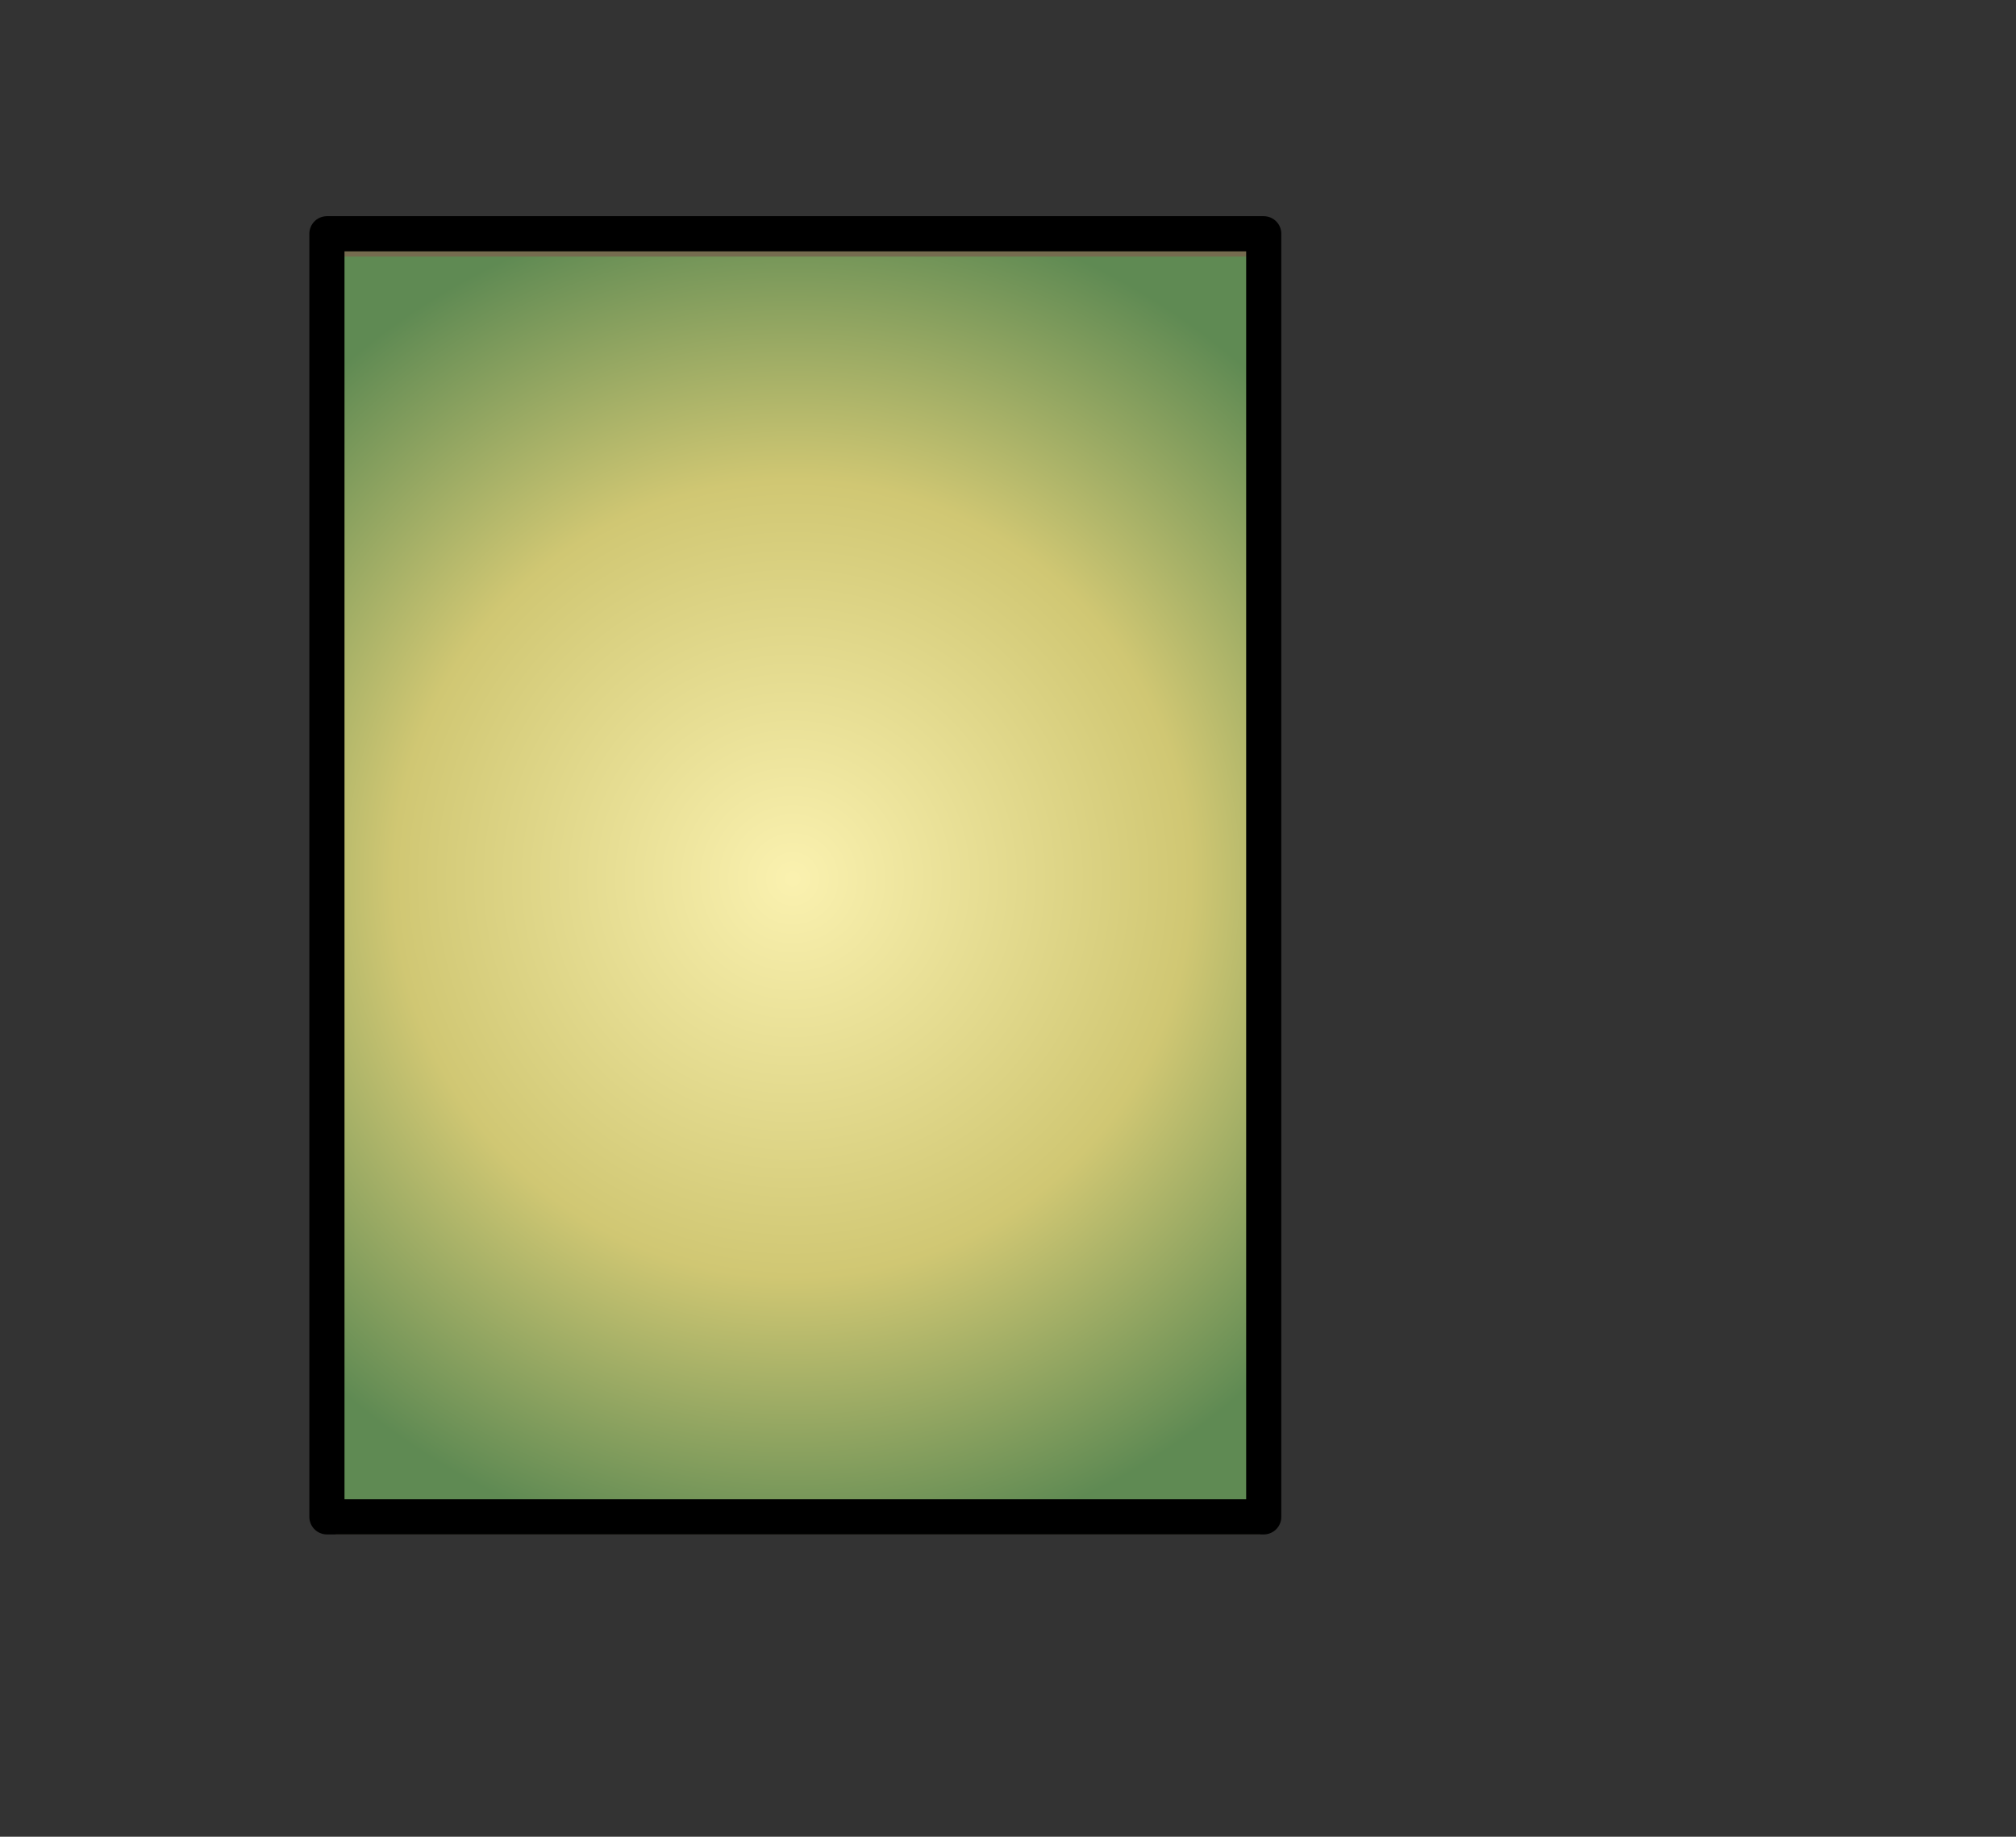 <?xml version="1.0" encoding="UTF-8" standalone="no"?>
<svg xmlns:ffdec="https://www.free-decompiler.com/flash" xmlns:xlink="http://www.w3.org/1999/xlink" ffdec:objectType="frame" height="104.5px" width="114.7px" xmlns="http://www.w3.org/2000/svg">
  <rect width="100%" height="100%" fill="#333333" stroke="none"/>
  <g transform="matrix(2.0, 0.0, 0.0, 2.0, 45.4, 50.5)">
    <clipPath id="clipPath0" transform="matrix(1.0, 0.0, 0.0, 1.0, 0.0, 0.0)">
      <path d="M13.15 18.4 L-13.15 18.4 -13.15 -18.6 13.15 -18.6 13.15 18.4" fill="#333333" fill-rule="evenodd" stroke="none"/>
    </clipPath>
    <g clip-path="url(#clipPath0)">
      <use ffdec:characterId="2929" height="42.1" transform="matrix(1.0, 0.0, 0.0, 1.0, -13.45, -22.5)" width="30.0" xlink:href="#shape1"/>
      <use ffdec:characterId="2928" height="37.8" style="mix-blend-mode: multiply" transform="matrix(1.0, 0.0, 0.0, 1.0, -14.75, -19.3)" width="28.6" xlink:href="#sprite0"/>
    </g>
    <use ffdec:characterId="2897" height="37.5" transform="matrix(1.0, 0.0, 0.0, 1.0, -13.9, -19.1)" width="27.65" xlink:href="#shape3"/>
  </g>
  <defs>
    <g id="shape1" transform="matrix(1.0, 0.0, 0.0, 1.0, 13.45, 22.5)">
      <path d="M-6.35 -1.4 L-6.45 -1.15 Q-6.75 -0.5 -7.0 -0.2 L-6.4 -0.35 -6.4 -0.25 -5.5 -0.45 -5.4 -1.05 -5.3 -1.45 -5.1 -2.35 Q-5.1 -4.1 -6.35 -1.4 M-13.45 -18.65 L13.15 -18.65 13.15 18.15 -13.45 18.15 -13.45 -18.65" fill="#000000" fill-rule="evenodd" stroke="none"/>
      <path d="M-6.35 -1.4 Q-5.1 -4.1 -5.1 -2.35 L-5.3 -1.45 -5.4 -1.05 -5.5 -0.45 -6.4 -0.25 -6.4 -0.35 -7.0 -0.2 Q-6.75 -0.5 -6.45 -1.15 L-6.35 -1.4" fill="#e6d0b3" fill-rule="evenodd" stroke="none"/>
      <path d="M1.5 -10.15 L1.4 -10.1 0.05 -10.1 1.5 -10.15 M6.35 -0.3 L6.15 -0.3 6.15 0.0 6.6 0.45 6.65 0.3 6.35 -0.3 M4.5 1.25 L4.4 0.4 4.45 -0.9 Q4.7 -1.55 5.75 -1.55 6.2 -1.55 6.65 -0.45 L6.75 -2.35 Q6.8 -3.45 8.15 -3.2 8.35 -1.45 8.7 -0.5 L9.05 0.5 8.65 1.8 8.2 3.2 8.2 4.45 Q8.05 5.2 7.3 4.8 L7.4 5.05 7.5 5.55 7.4 6.1 6.0 6.5 Q5.5 7.7 5.3 9.45 5.2 10.55 4.25 11.9 3.05 13.6 1.6 13.6 L-2.8 13.2 Q-3.8 12.15 -5.55 11.55 L-4.7 10.3 -4.6 10.2 -4.35 10.25 -3.5 9.6 -3.0 9.05 Q-3.25 8.8 -3.6 8.75 L-3.5 8.4 -3.9 7.05 -4.3 5.6 Q-4.35 5.45 -3.85 5.45 -3.25 5.45 -2.3 6.3 L-1.75 6.85 -1.35 7.15 -0.95 7.05 -0.6 6.95 -0.35 6.85 0.0 7.85 0.35 7.3 0.35 6.7 0.3 6.55 0.35 6.55 0.35 6.5 0.9 6.2 1.05 7.65 1.35 7.65 1.5 6.8 1.35 5.9 Q2.15 5.25 2.2 4.5 L2.3 4.45 2.7 4.35 Q3.25 4.35 3.3 4.75 L3.25 5.25 4.8 4.3 4.85 4.3 5.05 3.7 5.05 3.45 5.05 3.2 4.75 2.15 4.5 1.25 M-8.7 10.3 L-8.65 10.2 -8.6 10.5 -8.6 10.6 -8.7 10.3 M-0.9 5.65 L-0.95 5.25 -0.9 5.15 -0.7 5.2 -0.6 5.25 -0.9 5.65 M5.9 0.35 L5.4 0.3 5.25 0.45 5.9 1.95 6.05 1.85 6.15 1.55 5.9 0.35 M3.9 9.0 L4.0 9.4 4.4 8.5 3.9 9.0 M3.6 19.55 L3.8 19.55 3.65 19.6 3.6 19.55 M-0.8 12.15 L-0.4 11.65 0.0 10.95 -0.6 11.3 Q-1.1 12.1 -1.65 11.65 -2.25 11.2 -2.85 12.0 L-0.8 12.15 M-4.05 9.5 L-4.35 9.85 -4.05 9.5 M-6.45 12.8 L-6.55 13.1 -6.7 13.2 -7.0 13.25 -7.05 13.05 -6.95 12.8 -6.55 12.6 -6.5 12.6 Q-6.4 12.65 -6.45 12.8" fill="#000000" fill-rule="evenodd" stroke="none"/>
      <path d="M12.4 -13.65 L15.35 -14.25 15.35 -14.75 16.4 -14.7 Q16.6 -14.8 16.5 -14.35 L15.9 -13.95 15.9 -13.9 Q15.9 -13.7 13.55 -12.5 L13.7 -12.5 13.7 -12.25 11.7 -11.35 Q9.35 -10.4 8.45 -9.75 8.25 -9.85 8.2 -9.85 8.1 -9.9 8.15 -10.2 8.2 -10.55 10.55 -11.45 L10.8 -11.6 10.75 -11.6 10.7 -11.55 10.7 -11.85 Q10.75 -12.3 12.6 -13.0 L9.95 -12.5 9.75 -12.6 9.7 -12.65 8.1 -12.05 7.8 -12.15 7.75 -12.15 7.8 -12.45 Q7.9 -12.8 10.2 -13.75 L12.85 -14.6 Q13.05 -14.75 12.95 -14.3 L11.45 -13.4 12.4 -13.65 M10.8 -14.25 L8.15 -13.55 7.9 -13.9 Q8.1 -13.9 9.1 -14.4 L10.65 -14.5 10.8 -14.25 M-0.4 4.75 L-0.4 4.7 -0.35 4.8 -0.4 4.75 M10.55 -9.8 Q10.25 -9.9 10.0 -10.1 10.35 -10.6 11.5 -10.85 L13.05 -11.05 13.1 -10.85 Q13.05 -10.65 10.55 -9.8 M10.4 -1.6 Q10.25 -1.7 10.25 -2.3 10.35 -4.45 12.25 -3.4 L12.7 -3.1 12.95 -2.8 Q13.9 -1.4 13.85 -0.5 13.85 -0.05 12.5 1.5 L12.45 1.5 12.35 1.4 12.3 1.3 13.15 -0.15 12.8 -1.6 11.9 -2.8 Q11.5 -2.8 11.3 -2.4 L10.8 -1.65 10.6 -1.65 10.4 -1.6 M10.25 2.2 Q10.25 2.05 10.55 2.05 L11.05 2.85 11.35 2.5 11.95 1.85 11.9 2.05 11.45 2.5 10.15 3.85 10.1 3.85 10.05 3.7 10.05 3.0 Q10.05 2.35 10.25 2.2 M-9.65 -18.35 L-10.1 -18.75 -10.15 -18.6 -9.9 -18.1 -10.1 -17.0 -10.3 -16.85 -10.75 -17.05 -10.75 -18.1 -10.8 -18.15 -10.95 -17.8 -10.9 -17.75 -11.15 -17.75 -13.4 -22.05 -13.3 -22.5 Q-12.85 -22.4 -12.25 -21.45 L-12.4 -21.8 -12.0 -22.3 -10.95 -20.55 -11.2 -21.3 Q-10.35 -21.55 -9.75 -20.3 -9.4 -19.3 -9.35 -18.4 L-9.35 -18.35 -9.65 -18.35 M-12.85 -19.15 Q-12.35 -18.95 -11.8 -18.05 L-11.3 -17.0 -11.45 -16.65 -11.75 -16.55 Q-12.1 -16.9 -12.45 -17.6 -13.0 -18.5 -12.95 -18.85 L-12.85 -19.15 M-11.25 -19.45 L-11.2 -19.4 -11.4 -19.75 -11.25 -19.45 M-6.9 -0.75 L-6.85 -0.6 -7.0 -0.55 -6.9 -0.75 M-10.65 6.45 L-10.5 6.45 -10.45 7.25 -10.65 6.45 M-9.7 7.5 L-9.65 7.55 -9.7 7.75 -9.7 7.5 M-2.8 15.6 L-3.15 15.7 -3.05 15.65 -3.05 15.6 -2.8 15.6 -2.75 15.55 -2.7 15.65 -2.8 15.6 M-4.9 15.75 L-5.2 15.75 -5.1 15.55 -4.95 15.7 -4.9 15.75" fill="#ffffff" fill-rule="evenodd" stroke="none"/>
      <path d="M4.85 -16.05 Q2.55 -15.85 -1.1 -16.1 L-1.65 -16.15 -4.8 -15.9 2.9 -15.1 3.9 -14.9 Q4.1 -15.0 4.0 -14.55 L3.75 -14.3 3.3 -14.35 4.95 -13.9 5.0 -13.6 Q4.25 -13.2 -2.0 -13.45 L-3.05 -13.1 -3.45 -12.95 -0.35 -12.75 4.6 -12.35 Q4.75 -12.45 4.7 -11.95 L3.4 -12.15 -2.35 -12.0 -2.9 -11.9 -5.0 -12.0 -4.95 -11.85 Q-5.35 -11.25 -6.75 -10.9 L-3.85 -10.5 -2.95 -11.05 3.9 -10.7 Q4.05 -10.8 4.0 -10.35 L2.6 -10.2 Q2.25 -9.95 1.55 -9.75 L-4.35 -9.9 -8.3 -10.65 -10.15 -10.65 -11.05 -9.95 Q-11.9 -9.45 -12.25 -9.5 L-12.65 -9.6 -12.7 -9.6 -12.75 -9.95 Q-12.75 -10.3 -11.65 -10.75 L-11.25 -10.95 -10.8 -11.15 -10.1 -11.25 -10.0 -11.25 -9.5 -11.35 -9.65 -11.65 -9.6 -11.85 -9.45 -11.9 -8.45 -11.5 -5.6 -12.0 -7.6 -12.25 -8.55 -12.2 -9.3 -12.15 Q-9.8 -12.2 -9.95 -12.35 -9.6 -12.8 -8.8 -12.9 L-6.4 -12.85 -6.3 -13.15 -4.85 -13.0 -5.0 -13.5 -4.9 -13.65 -8.95 -13.9 -9.95 -13.35 -11.5 -13.6 -11.6 -13.85 Q-11.55 -14.15 -10.55 -14.2 L-10.7 -14.25 -10.75 -14.25 -10.75 -14.5 Q-10.7 -14.8 -9.65 -14.9 -8.65 -15.05 -8.6 -15.45 L-8.45 -15.8 -8.55 -15.8 Q-9.0 -15.85 -9.2 -16.15 L-9.3 -16.35 -7.5 -17.15 -6.55 -17.25 Q-5.8 -17.55 -4.8 -18.1 -3.1 -18.7 0.0 -18.2 0.2 -18.35 0.1 -17.9 L-4.7 -17.05 -3.3 -16.8 -2.5 -16.8 6.45 -16.4 6.4 -15.8 5.95 -15.25 5.0 -15.15 4.6 -15.4 Q4.35 -15.6 4.8 -15.95 L4.85 -16.05 M1.5 -10.15 L0.05 -10.1 1.4 -10.1 1.5 -10.15 M4.45 -7.8 L4.15 -7.5 1.35 -7.95 -1.4 -8.15 -3.8 -8.3 -3.8 -8.4 -5.05 -8.65 -5.65 -8.5 -8.4 -8.9 -8.9 -8.85 -8.9 -8.8 -8.95 -8.45 -8.15 -8.2 -6.9 -7.45 -6.65 -7.85 Q-6.2 -7.55 -6.3 -7.1 L-6.05 -7.1 -6.0 -6.15 -6.05 -5.7 -6.2 -5.75 Q-7.25 -5.9 -6.95 -7.0 L-6.95 -7.05 -8.55 -7.1 -10.45 -7.4 -10.45 -7.45 -10.6 -7.35 -12.0 -7.6 -12.05 -7.95 Q-12.05 -8.25 -10.65 -8.65 L-11.0 -8.85 -10.25 -9.25 -10.35 -9.25 -10.4 -9.5 -10.4 -9.8 -10.3 -9.85 0.95 -9.0 4.8 -8.4 4.45 -7.8 M6.35 -0.3 L6.65 0.3 6.6 0.45 6.15 0.0 6.15 -0.3 6.35 -0.3 M-4.7 10.3 L-6.1 10.25 -7.5 9.85 -8.7 9.6 -8.75 9.6 -8.85 9.5 -8.9 10.0 -8.75 10.2 -8.7 10.3 -8.6 10.6 -8.6 10.65 -8.0 11.5 -7.4 11.95 -7.65 12.0 -7.95 12.1 -8.95 11.2 -9.0 11.15 -9.25 11.05 -9.25 10.95 -9.3 10.95 -9.4 10.9 -9.5 10.9 -9.65 8.35 -9.65 8.0 -8.25 8.1 Q-7.7 9.6 -6.5 9.75 -5.4 9.95 -4.35 9.35 L-4.5 9.3 Q-4.3 8.6 -3.7 8.7 L-3.6 8.75 Q-3.25 8.8 -3.0 9.05 L-3.5 9.6 -4.35 10.25 -4.6 10.2 -4.7 10.3 M-1.75 6.85 L-0.9 5.65 -0.6 5.25 -0.4 4.75 -0.35 4.8 -0.2 5.15 0.0 5.1 0.25 6.3 0.35 6.55 0.3 6.55 0.35 6.7 0.35 7.3 0.0 7.85 -0.35 6.85 -0.6 6.95 -0.7 6.45 -0.9 6.45 -1.05 6.5 -0.95 7.05 -1.35 7.15 -1.75 6.85 M0.9 6.2 L0.65 4.8 0.9 4.7 0.75 4.4 -0.3 2.2 -0.25 2.2 -0.15 2.25 1.15 3.25 Q2.7 4.35 3.85 4.65 L4.35 4.5 Q4.5 3.95 4.25 3.65 L4.3 3.7 4.9 3.75 5.05 3.7 4.85 4.3 4.8 4.3 3.25 5.25 3.3 4.75 Q3.25 4.35 2.7 4.35 L2.3 4.45 2.2 4.5 Q2.15 5.25 1.35 5.9 L1.5 6.8 1.35 7.65 1.05 7.65 0.9 6.2 M5.05 3.2 L5.0 3.2 2.75 1.95 4.5 1.25 4.75 2.15 5.05 3.2 M2.55 -5.55 L-0.25 -5.8 Q-1.15 -5.4 -1.55 -5.5 L-2.3 -5.7 -2.35 -6.55 -2.25 -6.7 -1.5 -6.8 3.25 -6.35 2.55 -5.55 M5.9 0.35 L6.15 1.55 6.05 1.85 5.9 1.95 5.25 0.45 5.4 0.3 5.9 0.35 M-8.45 -14.55 L-8.55 -14.5 -8.0 -14.5 -8.45 -14.55 M-10.15 -12.7 L-11.5 -12.25 Q-12.15 -11.9 -12.35 -11.9 -12.55 -11.95 -12.85 -12.15 L-11.95 -12.85 -10.25 -12.9 -10.15 -12.7 M-6.9 -0.75 Q-5.95 -2.25 -5.15 -1.45 -4.35 -0.8 -4.25 0.4 L-4.6 0.4 -4.55 0.6 -4.7 1.3 -5.0 2.2 -5.1 2.5 -4.6 2.15 -4.5 2.15 -4.55 2.6 -4.45 2.75 -3.7 1.95 -3.45 2.1 Q-3.15 2.2 -2.75 2.4 L-2.8 2.55 -4.9 4.15 Q-6.6 5.25 -6.9 5.15 L-7.55 4.9 -7.6 4.65 Q-7.8 3.75 -7.65 2.3 L-7.75 2.3 -7.7 1.0 -7.65 0.85 Q-6.85 0.15 -6.75 -0.35 -6.7 -0.8 -6.85 -0.6 L-6.9 -0.75 M-4.0 -7.4 L-3.9 -6.7 -2.95 -6.1 -2.85 -5.9 Q-3.4 -5.5 -3.9 -5.5 L-4.65 -6.75 -4.0 -7.4 M-10.65 6.45 L-11.2 4.95 -11.45 4.2 -11.7 3.0 -11.9 3.5 Q-12.25 2.85 -12.7 2.6 L-12.15 0.0 -12.1 -0.6 -9.7 0.5 -9.75 0.6 Q-11.3 1.8 -11.3 2.2 -11.3 2.75 -10.95 2.75 L-10.55 2.6 -10.45 2.5 Q-9.5 2.3 -8.45 1.55 L-8.5 1.9 Q-8.65 3.25 -8.4 4.05 L-8.65 4.35 -8.75 5.1 -8.55 7.0 -9.15 6.9 Q-9.65 6.95 -9.65 7.55 L-9.7 7.5 -9.85 6.3 -9.75 6.0 -9.95 5.4 -10.0 5.45 -10.15 4.15 Q-10.45 4.3 -10.6 5.15 L-10.5 6.45 -10.65 6.45 M-9.55 5.05 L-9.55 5.75 -9.35 5.8 -9.25 5.45 Q-9.25 5.1 -9.4 4.95 -9.45 4.85 -9.55 5.05 M-9.0 10.5 L-9.0 10.4 -9.2 10.6 -9.0 11.1 -8.8 11.15 -8.95 10.75 -9.0 10.5 M-4.05 9.5 L-4.35 9.85 -4.05 9.5 M-0.8 12.15 L-2.85 12.0 Q-2.25 11.2 -1.65 11.65 -1.1 12.1 -0.6 11.3 L0.0 10.95 -0.4 11.65 -0.8 12.15 M-4.25 14.25 L-4.25 14.35 Q-5.05 13.75 -5.6 13.95 L-5.65 14.0 -5.35 14.5 -5.8 14.7 -5.4 15.0 -5.45 15.0 -6.5 14.85 -6.65 14.8 -7.4 14.65 -7.5 14.45 -7.9 13.7 -6.7 13.55 Q-6.7 13.45 -6.5 13.45 L-4.5 13.85 -2.75 14.25 -2.8 15.1 -2.9 15.15 -4.55 15.15 -4.6 15.1 -4.35 14.9 -4.25 14.6 -4.25 14.25 M-6.85 14.5 L-6.75 14.65 -6.5 14.65 -6.35 14.5 -6.2 14.35 -6.3 14.15 -6.4 14.2 -6.75 14.4 -6.85 14.5" fill="#e6d0b3" fill-rule="evenodd" stroke="none"/>
      <path d="M4.25 3.65 Q3.05 3.7 1.45 2.7 L0.75 2.25 1.05 2.2 2.15 2.75 4.25 3.65" fill="#dbc09c" fill-rule="evenodd" stroke="none"/>
    </g>
    <g id="sprite0" transform="matrix(1.0, 0.0, 0.0, 1.0, 0.0, 0.0)">
      <use ffdec:characterId="2927" height="37.8" transform="matrix(1.0, 0.0, 0.0, 1.0, 0.0, 0.0)" width="28.6" xlink:href="#shape2"/>
    </g>
    <g id="shape2" transform="matrix(1.0, 0.0, 0.0, 1.0, 0.0, 0.0)">
      <path d="M2.85 0.0 L3.3 0.4 2.8 0.55 2.7 0.0 2.85 0.0 M0.05 0.85 L0.0 0.9 0.0 0.0 0.45 0.0 0.05 0.85 M0.3 2.8 L0.5 2.95 0.45 3.05 0.3 2.8 M1.1 36.8 L0.0 36.8 0.0 36.4 1.1 36.6 1.1 36.8 M0.1 29.05 L0.0 29.1 0.0 29.05 0.1 29.05 M0.1 29.55 L0.0 30.4 0.0 29.65 0.1 29.55" fill="url(#gradient0)" fill-rule="evenodd" stroke="none"/>
      <path d="M1.1 36.8 L1.1 36.6 1.1 0.85 28.1 0.85 28.1 37.3 1.1 37.3 1.1 36.8" fill="url(#gradient1)" fill-rule="evenodd" stroke="none"/>
      <path d="M1.1 36.8 L1.1 36.6 1.1 0.85 28.1 0.85 28.1 37.3 1.1 37.3 1.1 36.8 Z" fill="none" stroke="#756c4f" stroke-linecap="round" stroke-linejoin="round" stroke-width="1.0"/>
    </g>
    <radialGradient cx="0" cy="0" gradientTransform="matrix(0.018, 0.0, 0.0, 0.028, 13.25, 19.2)" gradientUnits="userSpaceOnUse" id="gradient0" r="819.2" spreadMethod="pad">
      <stop offset="0.165" stop-color="#eccd57"/>
      <stop offset="0.847" stop-color="#5f8a53"/>
    </radialGradient>
    <radialGradient cx="0" cy="0" gradientTransform="matrix(0.028, 0.0, 0.0, 0.028, 14.6, 19.05)" gradientUnits="userSpaceOnUse" id="gradient1" r="819.2" spreadMethod="pad">
      <stop offset="0.004" stop-color="#faf1af"/>
      <stop offset="0.494" stop-color="#d0c773"/>
      <stop offset="0.847" stop-color="#5f8a53"/>
    </radialGradient>
    <g id="shape3" transform="matrix(1.0, 0.0, 0.0, 1.0, 13.9, 19.1)">
      <path d="M13.25 17.9 L-13.4 17.9 -13.4 -18.6 13.25 -18.6 13.25 17.9 Z" fill="none" stroke="#000000" stroke-linecap="round" stroke-linejoin="round" stroke-width="1.0"/>
    </g>
  </defs>
</svg>
